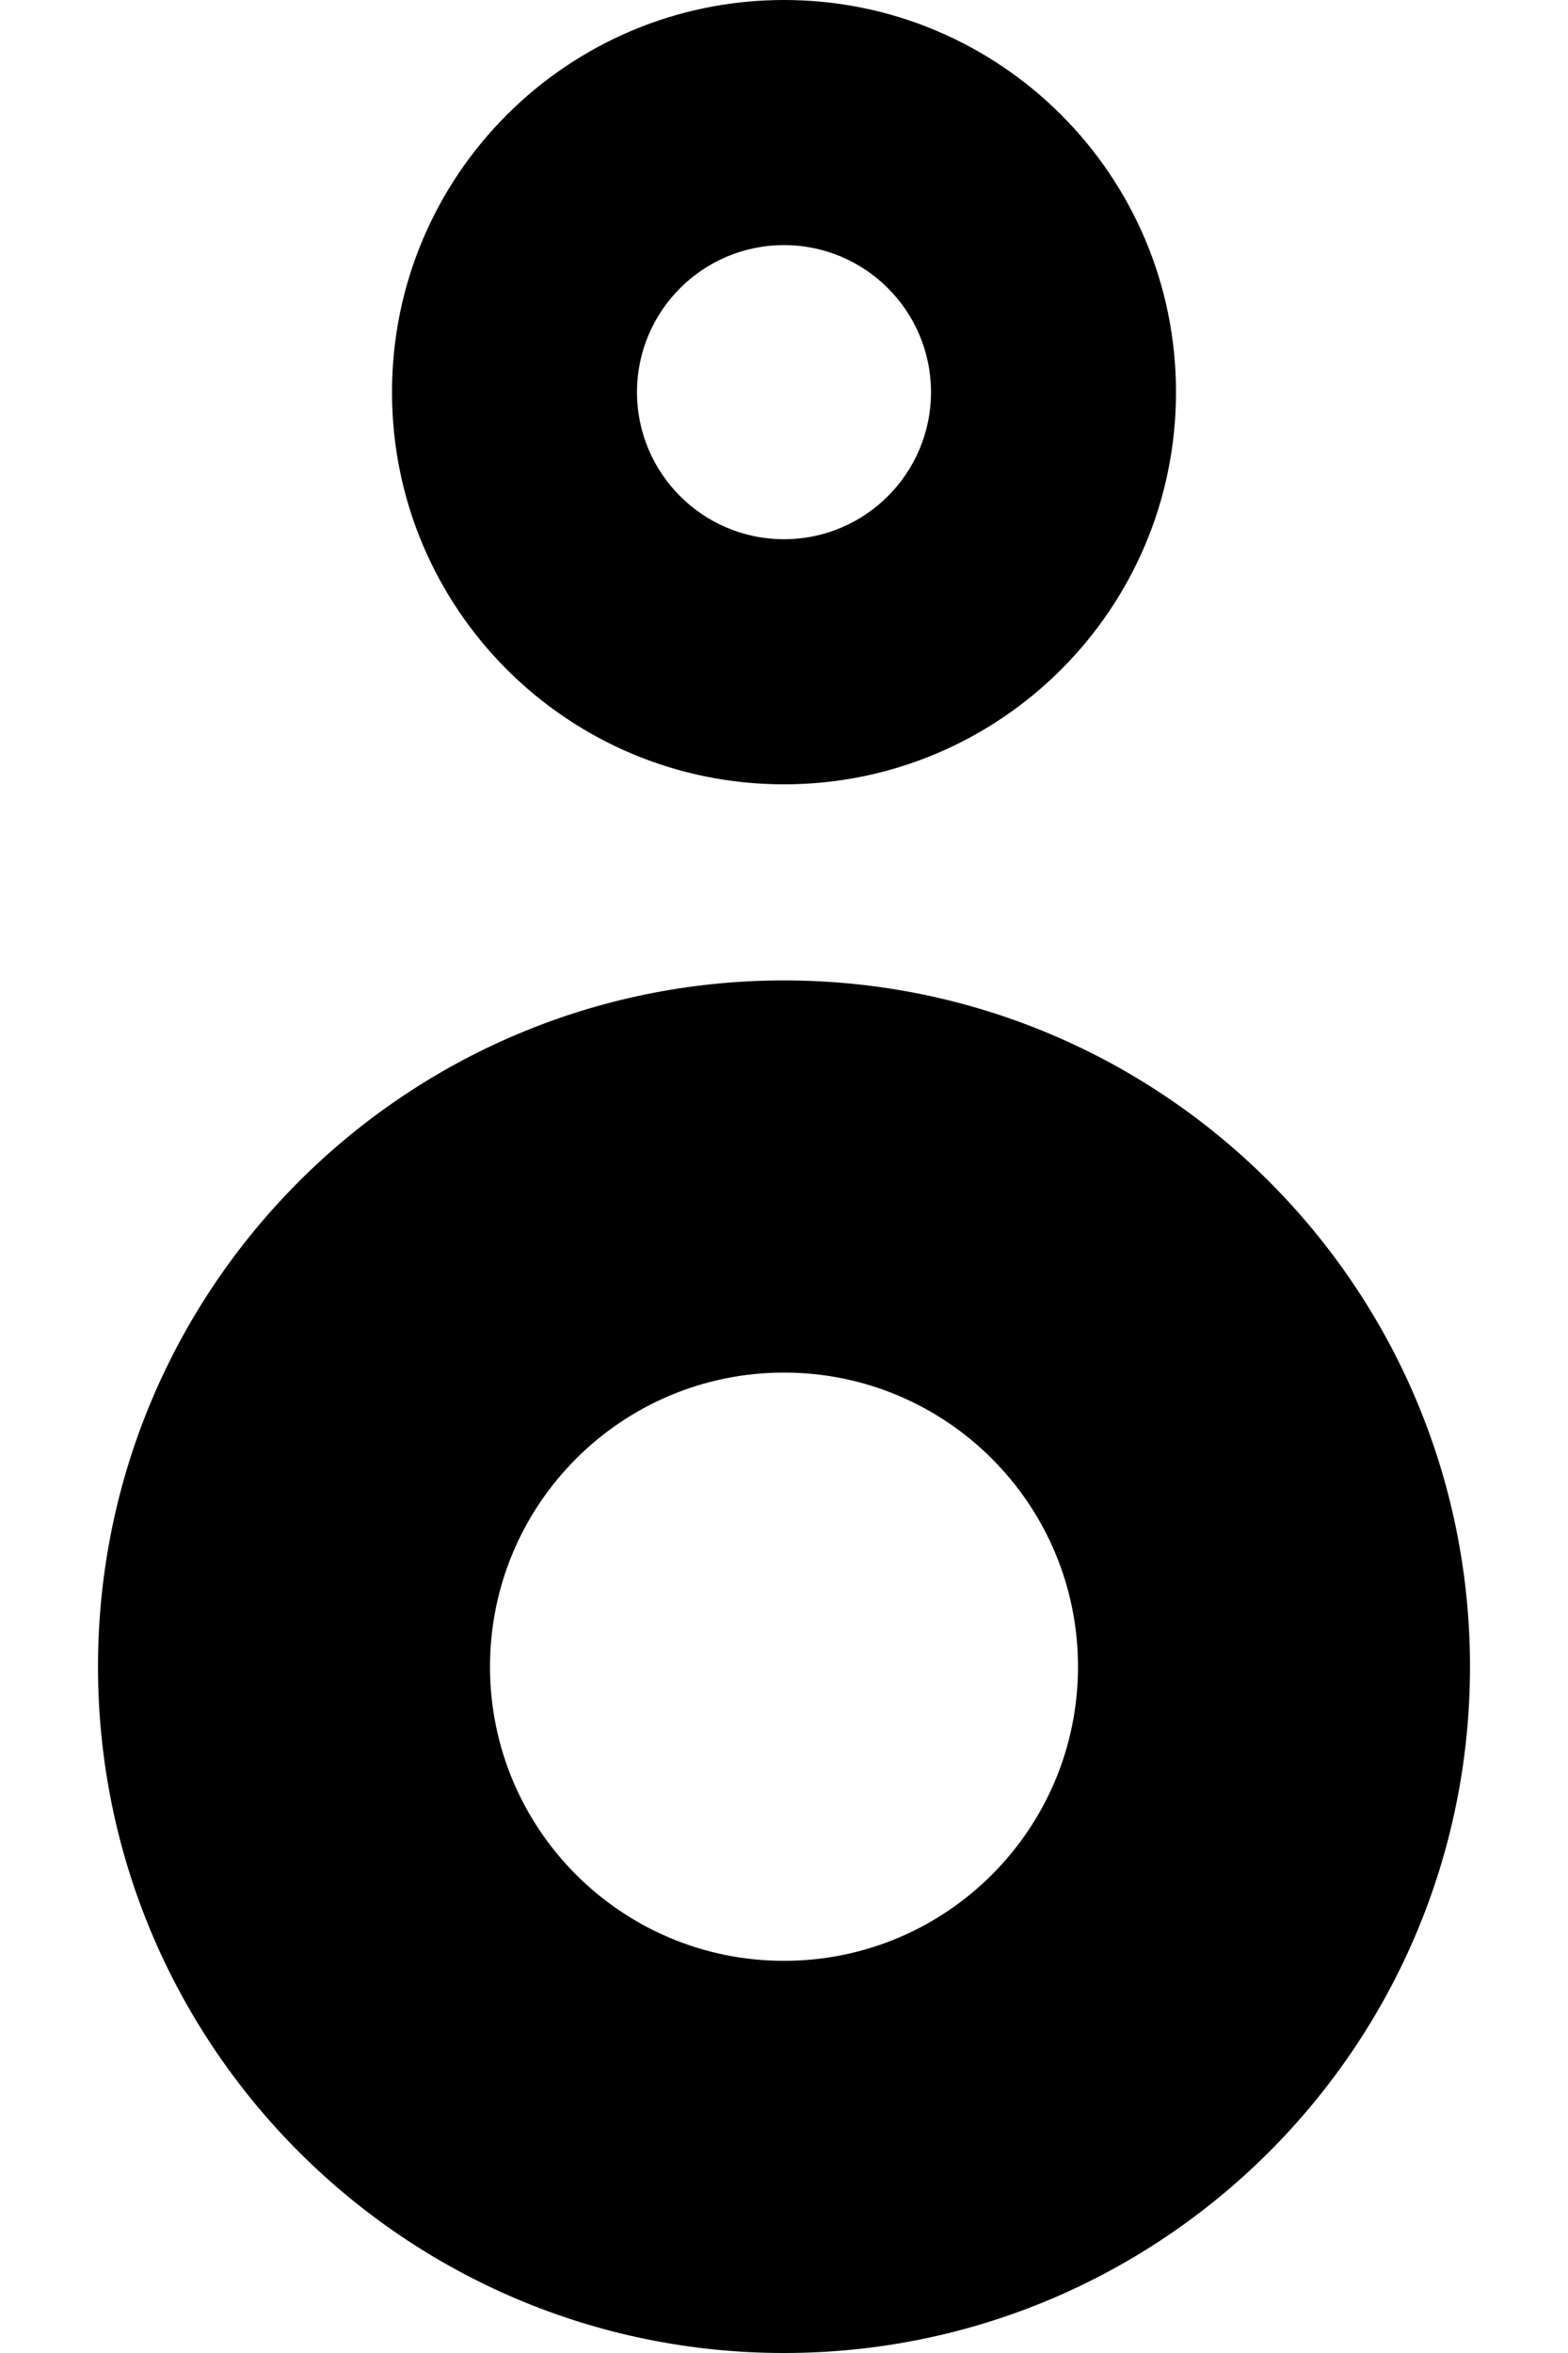 ﻿<?xml version="1.0" encoding="utf-8"?>
<svg version="1.1" xmlns:xlink="http://www.w3.org/1999/xlink" width="12px" height="18px" xmlns="http://www.w3.org/2000/svg">
  <defs>
    <pattern id="BGPattern" patternUnits="userSpaceOnUse" alignment="0 0" imageRepeat="None" />
    <mask fill="white" id="Clip6305">
      <path d="M 3 3  C 3 4.657  4.343 6  6 6  C 7.657 6  9 4.657  9 3  C 9 1.343  7.657 0  6 0  C 4.343 0  3 1.343  3 3  Z M 6 18  C 3.101 18  0.75 15.649  0.75 12.75  C 0.75 9.851  3.101 7.5  6 7.5  C 8.899 7.5  11.25 9.851  11.25 12.75  C 11.25 15.649  8.899 18  6 18  Z M 7.125 3  C 7.125 3.621  6.621 4.125  6 4.125  C 5.379 4.125  4.875 3.621  4.875 3  C 4.875 2.379  5.379 1.875  6 1.875  C 6.621 1.875  7.125 2.379  7.125 3  Z M 8.25 12.75  C 8.25 11.507  7.243 10.5  6 10.5  C 4.757 10.5  3.75 11.507  3.75 12.75  C 3.75 13.993  4.757 15  6 15  C 7.243 15  8.25 13.993  8.25 12.75  Z " fill-rule="evenodd" />
    </mask>
  </defs>
  <g transform="matrix(1 0 0 1 -3 -3 )">
    <path d="M 3 3  C 3 4.657  4.343 6  6 6  C 7.657 6  9 4.657  9 3  C 9 1.343  7.657 0  6 0  C 4.343 0  3 1.343  3 3  Z M 6 18  C 3.101 18  0.75 15.649  0.75 12.75  C 0.75 9.851  3.101 7.5  6 7.5  C 8.899 7.5  11.25 9.851  11.25 12.75  C 11.25 15.649  8.899 18  6 18  Z M 7.125 3  C 7.125 3.621  6.621 4.125  6 4.125  C 5.379 4.125  4.875 3.621  4.875 3  C 4.875 2.379  5.379 1.875  6 1.875  C 6.621 1.875  7.125 2.379  7.125 3  Z M 8.25 12.75  C 8.25 11.507  7.243 10.5  6 10.5  C 4.757 10.5  3.75 11.507  3.75 12.75  C 3.75 13.993  4.757 15  6 15  C 7.243 15  8.25 13.993  8.25 12.75  Z " fill-rule="nonzero" fill="rgba(0, 0, 0, 1)" stroke="none" transform="matrix(1 0 0 1 3 3 )" class="fill" />
    <path d="M 3 3  C 3 4.657  4.343 6  6 6  C 7.657 6  9 4.657  9 3  C 9 1.343  7.657 0  6 0  C 4.343 0  3 1.343  3 3  Z " stroke-width="0" stroke-dasharray="0" stroke="rgba(255, 255, 255, 0)" fill="none" transform="matrix(1 0 0 1 3 3 )" class="stroke" mask="url(#Clip6305)" />
    <path d="M 6 18  C 3.101 18  0.75 15.649  0.75 12.75  C 0.75 9.851  3.101 7.5  6 7.5  C 8.899 7.5  11.25 9.851  11.25 12.75  C 11.25 15.649  8.899 18  6 18  Z " stroke-width="0" stroke-dasharray="0" stroke="rgba(255, 255, 255, 0)" fill="none" transform="matrix(1 0 0 1 3 3 )" class="stroke" mask="url(#Clip6305)" />
    <path d="M 7.125 3  C 7.125 3.621  6.621 4.125  6 4.125  C 5.379 4.125  4.875 3.621  4.875 3  C 4.875 2.379  5.379 1.875  6 1.875  C 6.621 1.875  7.125 2.379  7.125 3  Z " stroke-width="0" stroke-dasharray="0" stroke="rgba(255, 255, 255, 0)" fill="none" transform="matrix(1 0 0 1 3 3 )" class="stroke" mask="url(#Clip6305)" />
    <path d="M 8.25 12.75  C 8.25 11.507  7.243 10.5  6 10.5  C 4.757 10.5  3.75 11.507  3.75 12.75  C 3.75 13.993  4.757 15  6 15  C 7.243 15  8.25 13.993  8.25 12.75  Z " stroke-width="0" stroke-dasharray="0" stroke="rgba(255, 255, 255, 0)" fill="none" transform="matrix(1 0 0 1 3 3 )" class="stroke" mask="url(#Clip6305)" />
  </g>
</svg>